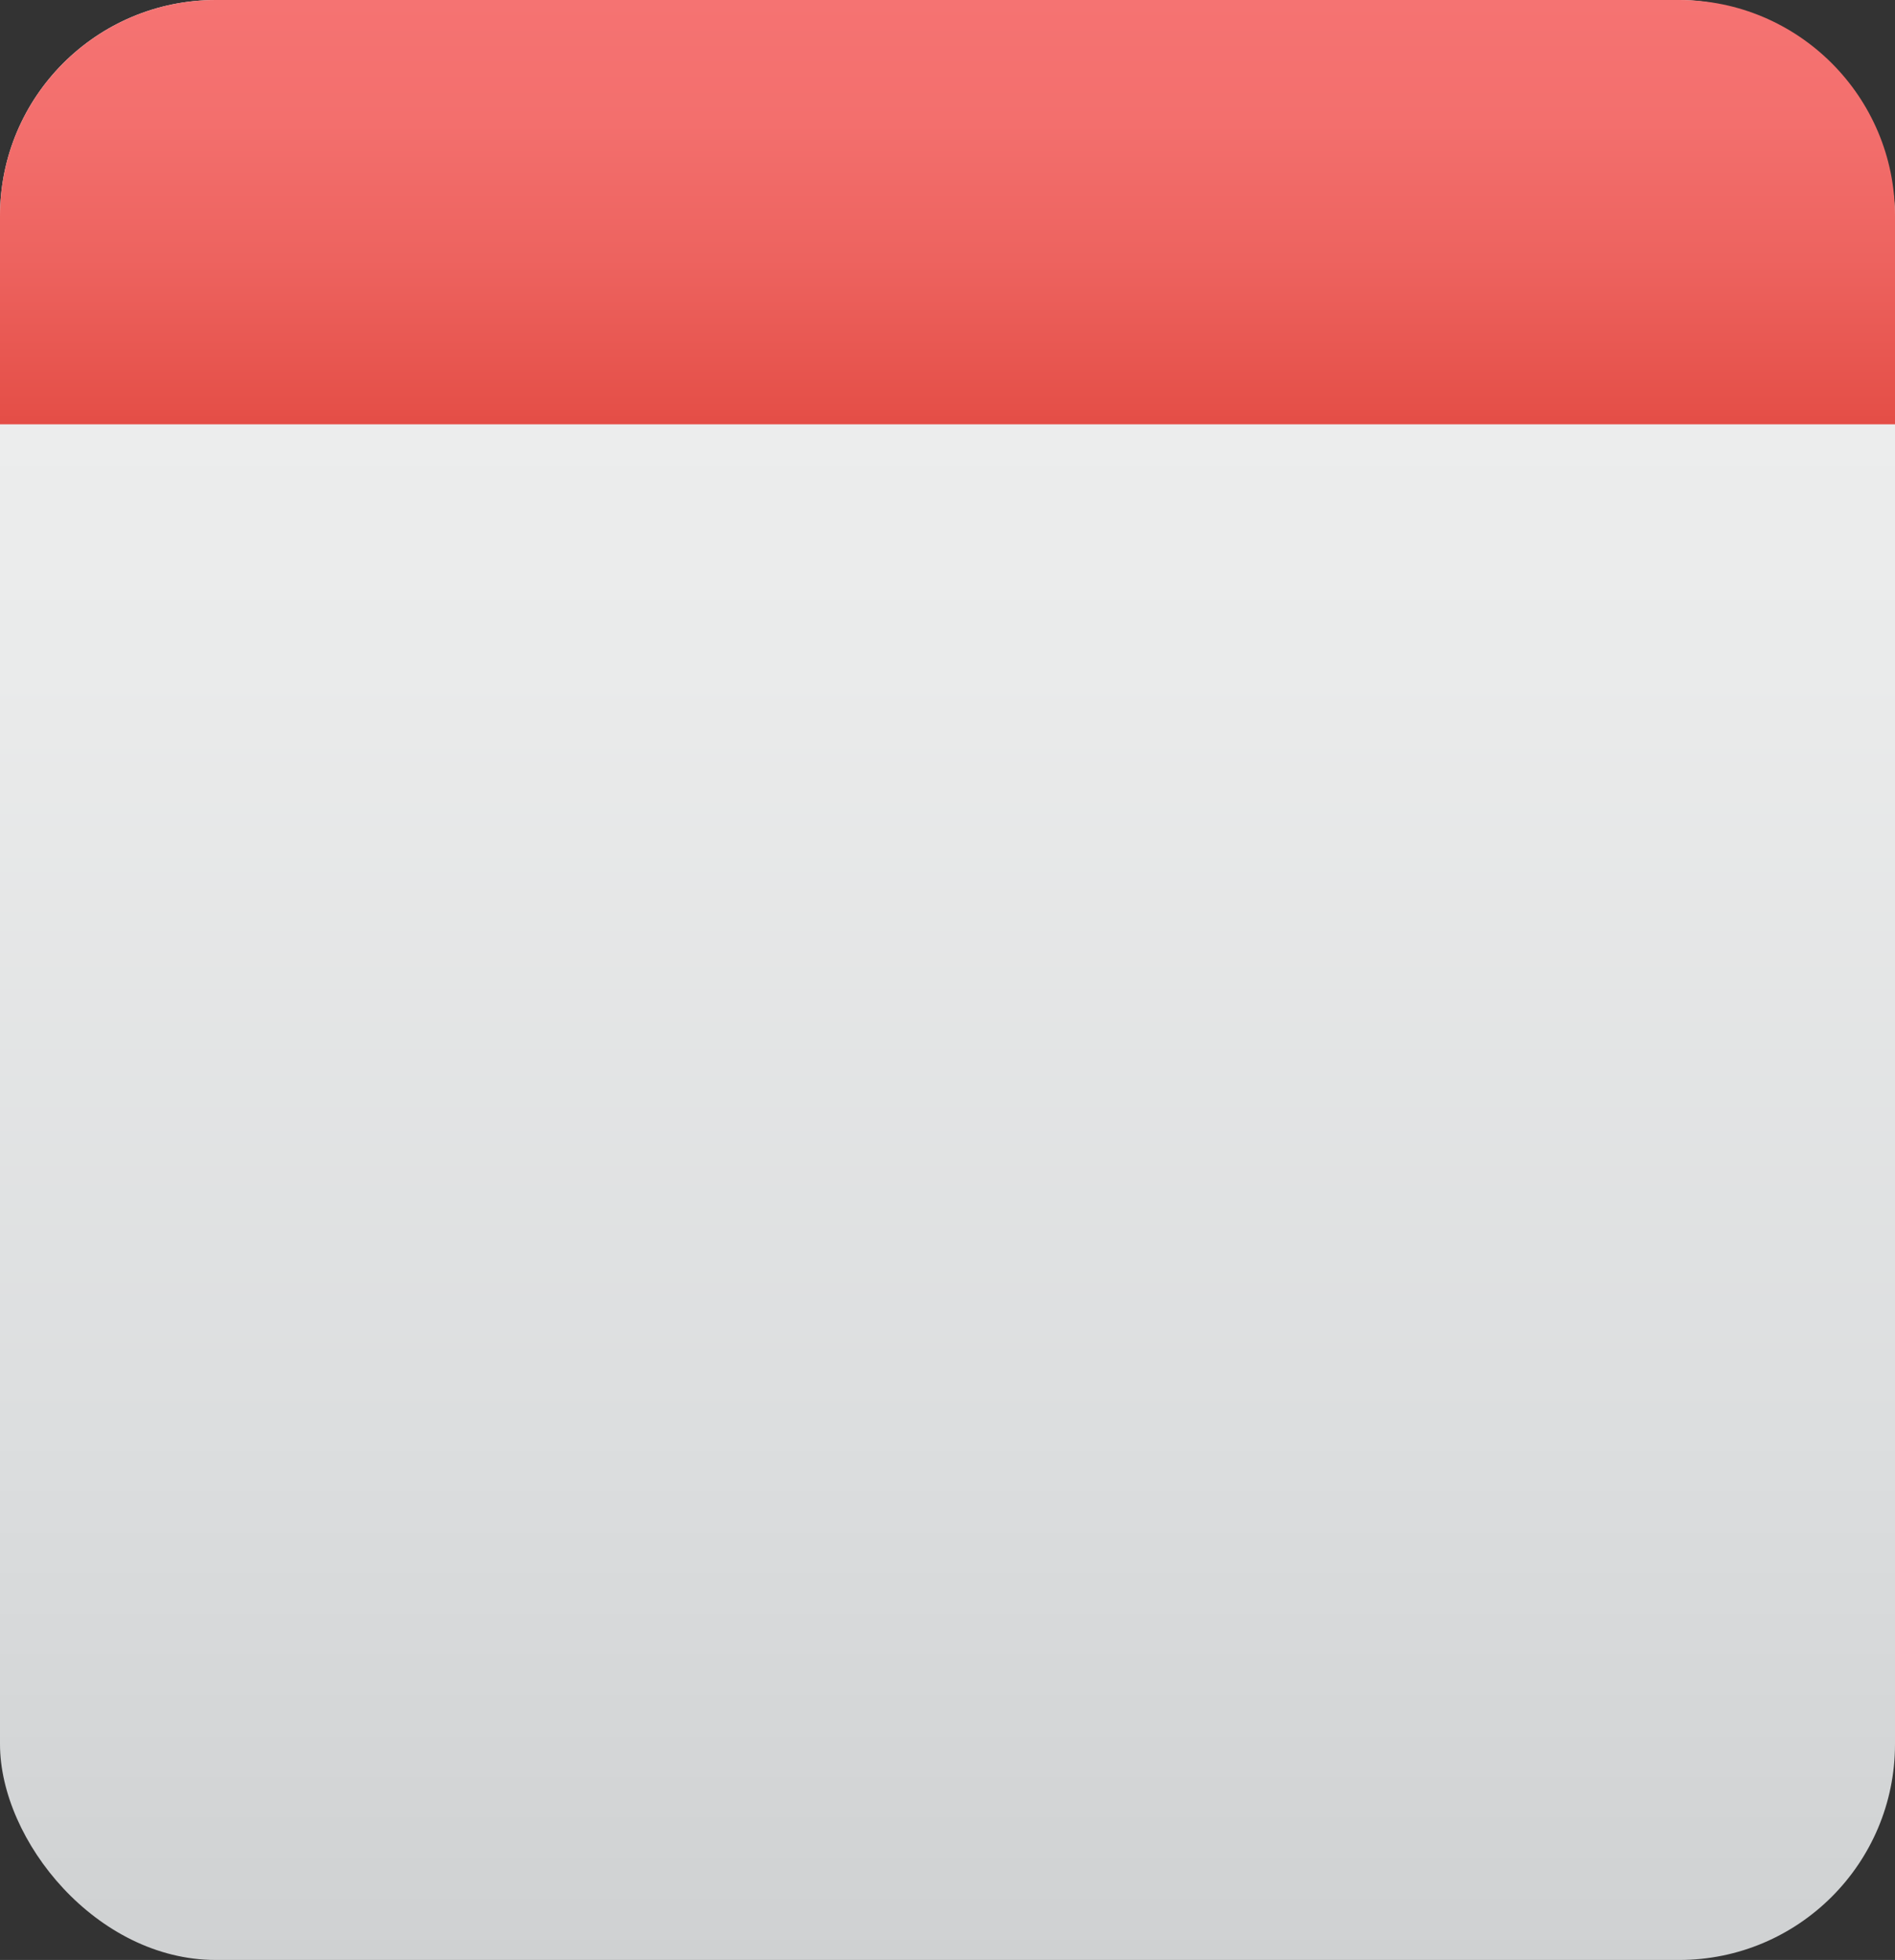 <?xml version="1.0" encoding="UTF-8"?><svg id="Layer_2" xmlns="http://www.w3.org/2000/svg" xmlns:xlink="http://www.w3.org/1999/xlink" viewBox="0 0 219.53 226.99"><rect x="0" y="0" width="219.53" height="226.99" fill="#333333" stroke="none"/><defs><style>.cls-1{fill:url(#linear-gradient-2);}.cls-2{fill:url(#linear-gradient);}</style><linearGradient id="linear-gradient" x1="109.76" y1="226.99" x2="109.76" y2="0" gradientTransform="matrix(1, 0, 0, 1, 0, 0)" gradientUnits="userSpaceOnUse"><stop offset="0" stop-color="#cfd1d2"/><stop offset=".27" stop-color="#dcdedf"/><stop offset=".66" stop-color="#eaebeb"/><stop offset="1" stop-color="#eff0f0"/></linearGradient><linearGradient id="linear-gradient-2" x1="109.76" y1="49.14" x2="109.76" y2="0" gradientTransform="matrix(1, 0, 0, 1, 0, 0)" gradientUnits="userSpaceOnUse"><stop offset="0" stop-color="#e44d46"/><stop offset=".04" stop-color="#e55049"/><stop offset=".39" stop-color="#ed635f"/><stop offset=".71" stop-color="#f36f6d"/><stop offset="1" stop-color="#f57372"/></linearGradient></defs><g id="Layer_1-2"><rect class="cls-2" width="219.53" height="226.99" rx="25" ry="25"/><path class="cls-1" d="M25,0H194.53c13.8,0,25,11.2,25,25v24.14H0V25C0,11.2,11.2,0,25,0Z"/></g></svg>